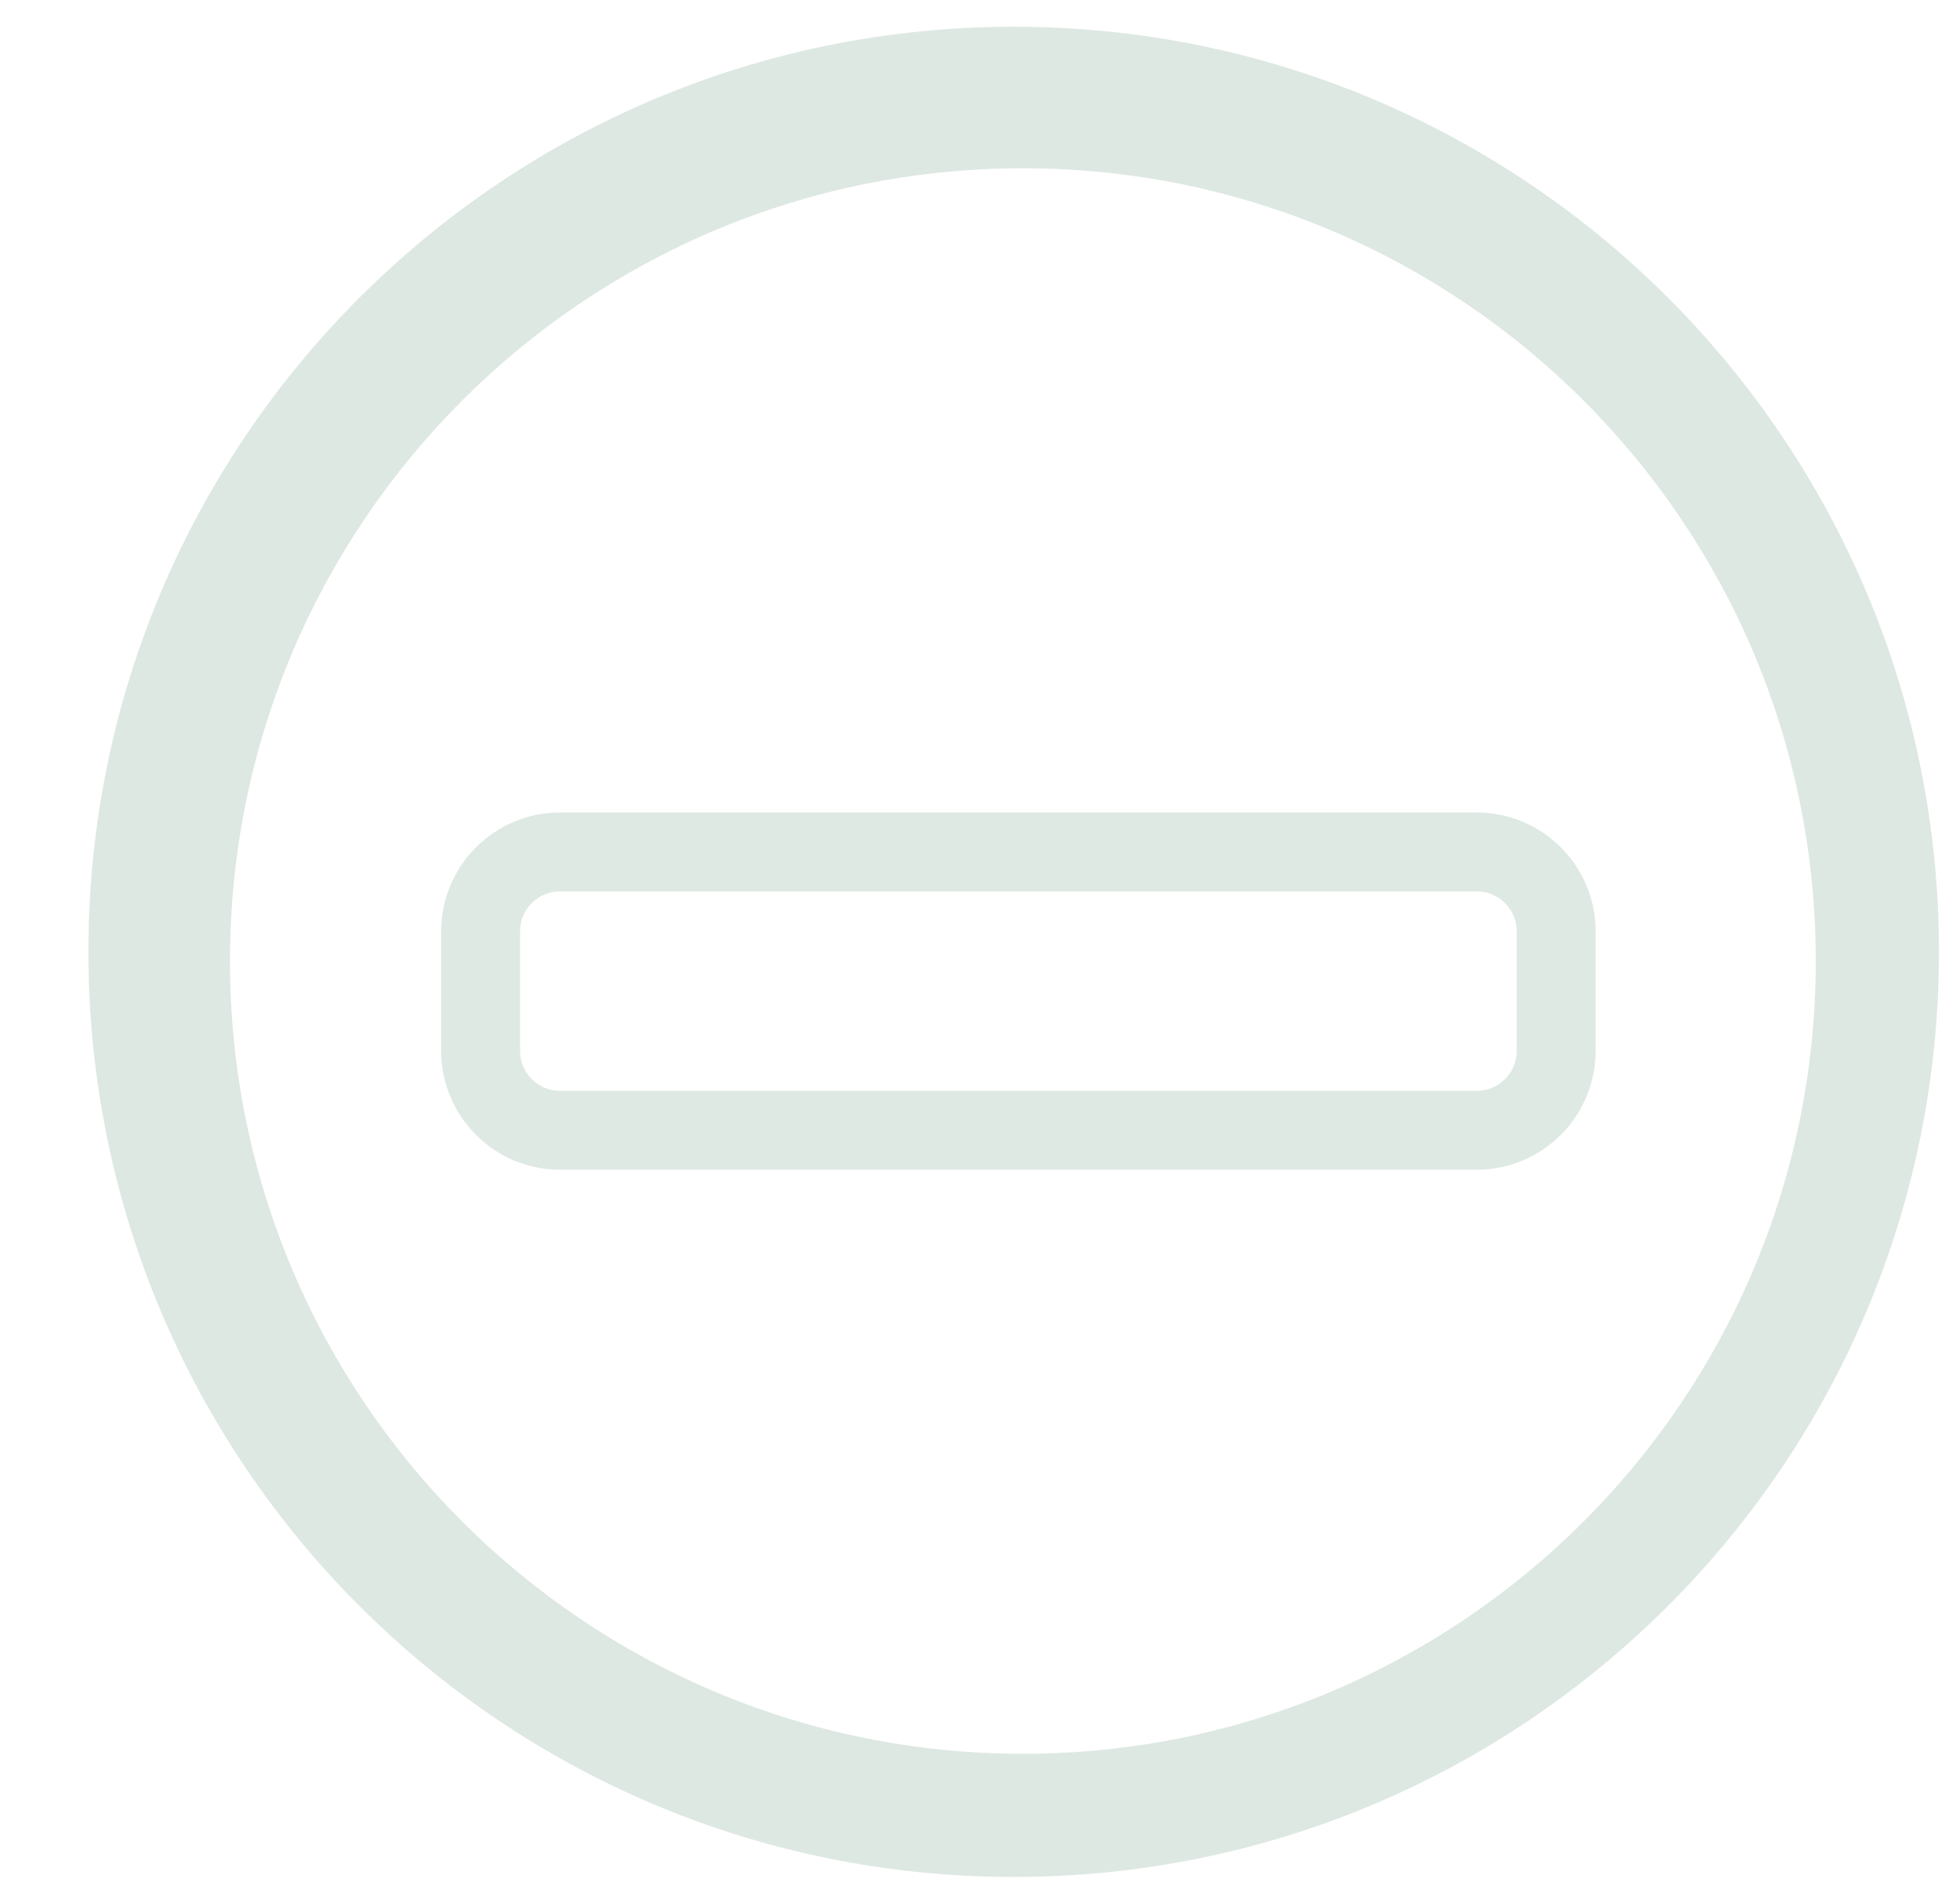 <?xml version="1.0" encoding="utf-8"?>
<!-- Generator: Adobe Illustrator 18.1.0, SVG Export Plug-In . SVG Version: 6.00 Build 0)  -->
<svg version="1.1" id="Layer_1" xmlns="http://www.w3.org/2000/svg" xmlns:xlink="http://www.w3.org/1999/xlink" x="0px" y="0px"
	 viewBox="0 0 49.665 48.248" enable-background="new 0 0 49.665 48.248" xml:space="preserve">
<g id="Follow_12_" display="none">
	<path display="inline" fill="#DEE8E2" d="M25.66,0.237c-13.258,0-24.005,10.747-24.005,24.005S12.402,48.248,25.66,48.248
		c13.258,0,24.005-10.748,24.005-24.005S38.918,0.237,25.66,0.237z M25.897,45.05c-11.36,0-20.57-9.209-20.57-20.57
		c0-11.36,9.21-20.57,20.57-20.57c11.361,0,20.57,9.209,20.57,20.57C46.468,35.841,37.259,45.05,25.897,45.05z"/>
	<circle display="inline" fill="#6BB9C6" cx="25.687" cy="24.242" r="23.979"/>
	<path fill="none" stroke="#DEE8E2" stroke-width="2" stroke-miterlimit="10" d="M37.786,20.868h-8.277v-8.277
		c0-1.14-0.924-2.064-2.064-2.064H24.35c-1.14,0-2.063,0.924-2.063,2.064v8.277h-8.277c-1.14,0-2.063,0.924-2.063,2.064v3.095
		c0,1.14,0.924,2.064,2.063,2.064h8.277v8.277c0,1.14,0.924,2.064,2.063,2.064h3.096c1.14,0,2.064-0.924,2.064-2.064v-8.277h8.277
		c1.139,0,2.064-0.924,2.064-2.064v-3.095C39.85,21.792,38.925,20.868,37.786,20.868z"/>
	<g id="Follow_11_" display="inline">
		<path display="none" fill="#DEE8E2" d="M24.005,0C10.747,0,0,10.747,0,24.005S10.747,48.01,24.005,48.01
			s24.006-10.748,24.006-24.005S37.263,0,24.005,0z M24.243,44.813c-11.361,0-20.57-9.209-20.57-20.57
			c0-11.36,9.209-20.57,20.57-20.57c11.359,0,20.569,9.21,20.569,20.57C44.813,35.604,35.603,44.813,24.243,44.813z"/>
		<path fill="#DEE8E2" d="M37.575,20.631h-8.277v-8.277c0-1.14-0.924-2.064-2.063-2.064h-3.096c-1.14,0-2.064,0.924-2.064,2.064
			v8.277h-8.277c-1.14,0-2.063,0.924-2.063,2.064v3.095c0,1.14,0.924,2.064,2.063,2.064h8.277v8.277c0,1.14,0.924,2.064,2.064,2.064
			h3.096c1.14,0,2.063-0.924,2.063-2.064v-8.277h8.277c1.14,0,2.063-0.924,2.063-2.064v-3.095
			C39.639,21.555,38.715,20.631,37.575,20.631z"/>
	</g>
</g>
<g id="Follow_6_">
	<path fill="#DEE8E2" d="M25.687,0.678C12.737,0.678,2.24,11.174,2.24,24.123c0,12.949,10.497,23.446,23.446,23.446
		c12.949,0,23.446-10.497,23.446-23.446C49.133,11.174,38.635,0.678,25.687,0.678z M25.919,44.447
		c-11.096,0-20.091-8.995-20.091-20.091c0-11.096,8.995-20.091,20.091-20.091s20.091,8.995,20.091,20.091
		C46.009,35.452,37.015,44.447,25.919,44.447z"/>
	<path display="none" fill="none" stroke="#DEE8E2" stroke-width="2" stroke-miterlimit="10" d="M37.53,20.828h-8.084v-8.084
		c0-1.114-0.902-2.016-2.016-2.016h-3.024c-1.113,0-2.015,0.902-2.015,2.016v8.084h-8.085c-1.114,0-2.016,0.902-2.016,2.016v3.023
		c0,1.114,0.902,2.016,2.016,2.016h8.085v8.084c0,1.113,0.902,2.016,2.015,2.016h3.024c1.114,0,2.016-0.903,2.016-2.016v-8.084
		h8.084c1.113,0,2.016-0.902,2.016-2.016v-3.023C39.546,21.73,38.643,20.828,37.53,20.828z"/>
</g>
<path fill="none" stroke="#DFE9E3" stroke-width="2" stroke-miterlimit="10" d="M37.417,21.591c1.113,0,2.016,0.902,2.016,2.016
	v3.023c0,1.114-0.903,2.016-2.016,2.016H14.194c-1.114,0-2.016-0.902-2.016-2.016v-3.023c0-1.114,0.902-2.016,2.016-2.016H37.417z"
	/>
</svg>
